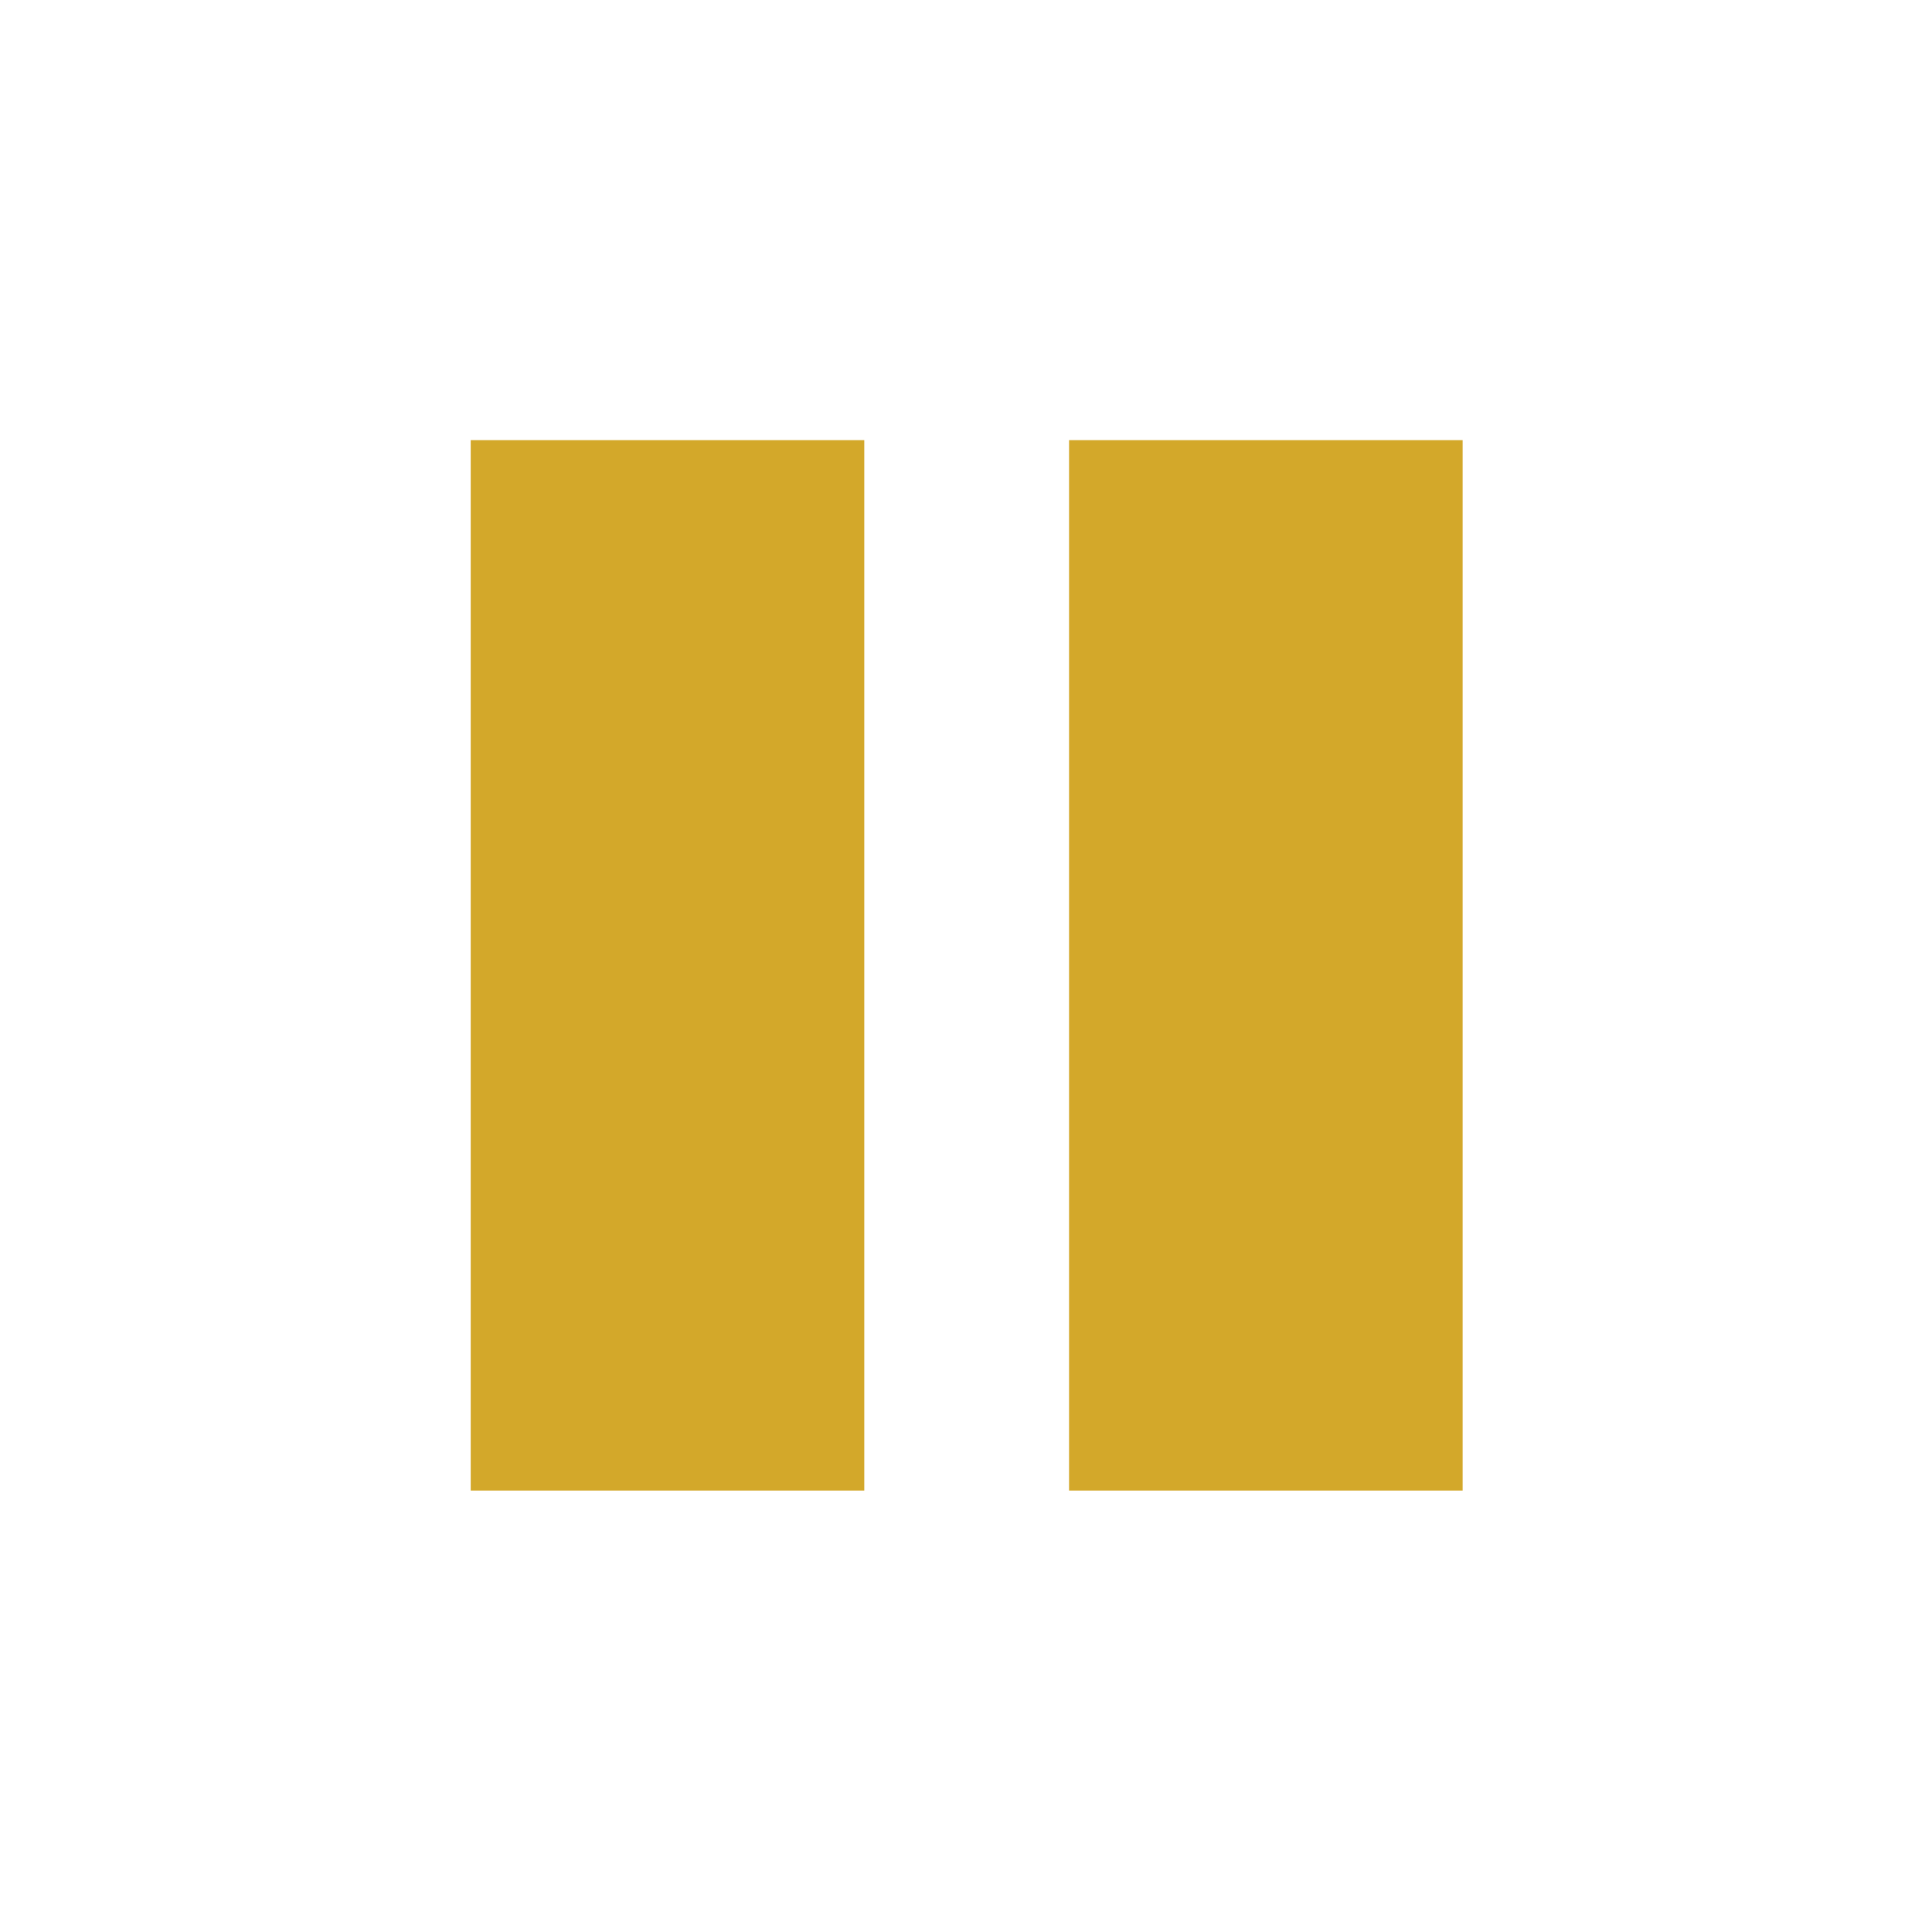 <?xml version="1.0" encoding="utf-8"?>
<!-- Generator: Adobe Illustrator 21.0.2, SVG Export Plug-In . SVG Version: 6.00 Build 0)  -->
<svg version="1.1" xmlns="http://www.w3.org/2000/svg" xmlns:xlink="http://www.w3.org/1999/xlink" x="0px" y="0px"
	 viewBox="0 0 145.3 145.3" style="enable-background:new 0 0 145.3 145.3;" xml:space="preserve">
<style type="text/css">
	.st0{fill:#3A3B3A;}
	.st1{clip-path:url(#SVGID_2_);}
	.st2{clip-path:url(#SVGID_4_);fill:#D3A82A;}
	.st3{clip-path:url(#SVGID_6_);}
	.st4{clip-path:url(#SVGID_8_);fill:#2D2D2C;}
	.st5{clip-path:url(#SVGID_10_);}
	.st6{clip-path:url(#SVGID_12_);fill:#F9F9FA;}
	.st7{clip-path:url(#SVGID_14_);}
	.st8{clip-path:url(#SVGID_16_);fill:#FFFFFF;}
	.st9{clip-path:url(#SVGID_18_);}
	.st10{clip-path:url(#SVGID_20_);fill:#FFFFFF;}
	.st11{fill:none;stroke:#D3A82A;stroke-width:0.8;stroke-miterlimit:10;}
	.st12{fill:#D3A82A;}
	.st13{opacity:0.637;}
	.st14{fill:#FAFBFC;}
	.st15{fill:none;}
	.st16{fill:#F9F9FA;}
	.st17{fill:none;stroke:#D3A82A;stroke-width:3;stroke-miterlimit:10;}
	.st18{fill:#FFFFFF;}
	.st19{fill:#E2E2E2;}
	.st20{fill:none;stroke:#D3A82A;stroke-width:4;stroke-miterlimit:10;}
	.st21{fill:none;stroke:#3A3B3A;stroke-width:4;stroke-miterlimit:10;}
	.st22{fill:none;stroke:#D3A82A;stroke-width:3.486;stroke-miterlimit:10;}
	.st23{fill:#3A3B3A;stroke:#D3A82A;stroke-width:3.486;stroke-miterlimit:10;}
	.st24{fill:#3A3B3A;stroke:#D3A82A;stroke-width:4;stroke-miterlimit:10;}
	.st25{fill:#D3A82A;stroke:#D3A82A;stroke-width:4;stroke-miterlimit:10;}
	.st26{fill:#D3A82A;stroke:#F1F2F2;stroke-width:4;stroke-miterlimit:10;}
	.st27{fill:#D3A82A;stroke:#D3A82A;stroke-width:3.486;stroke-miterlimit:10;}
	.st28{fill:#D3A82A;stroke:#D3A82A;stroke-width:3.41;stroke-miterlimit:10;}
	.st29{fill:none;stroke:#D3A82A;stroke-width:0;stroke-linecap:round;stroke-linejoin:round;}
	.st30{fill-rule:evenodd;clip-rule:evenodd;fill:none;}
	.st31{clip-path:url(#SVGID_24_);}
	.st32{clip-path:url(#SVGID_26_);fill:#D3A82A;}
	.st33{clip-path:url(#SVGID_28_);}
	.st34{clip-path:url(#SVGID_30_);fill:#2D2D2C;}
	.st35{clip-path:url(#SVGID_32_);}
	.st36{clip-path:url(#SVGID_34_);fill:#F9F9FA;}
</style>
<g id="Layer_2">
</g>
<g id="Layer_1">
	<g>
		<rect x="35.4" y="33.1" class="st12" width="29.6" height="79"/>
		<rect x="80.4" y="33.1" class="st12" width="29.6" height="79"/>
	</g>
</g>
</svg>

